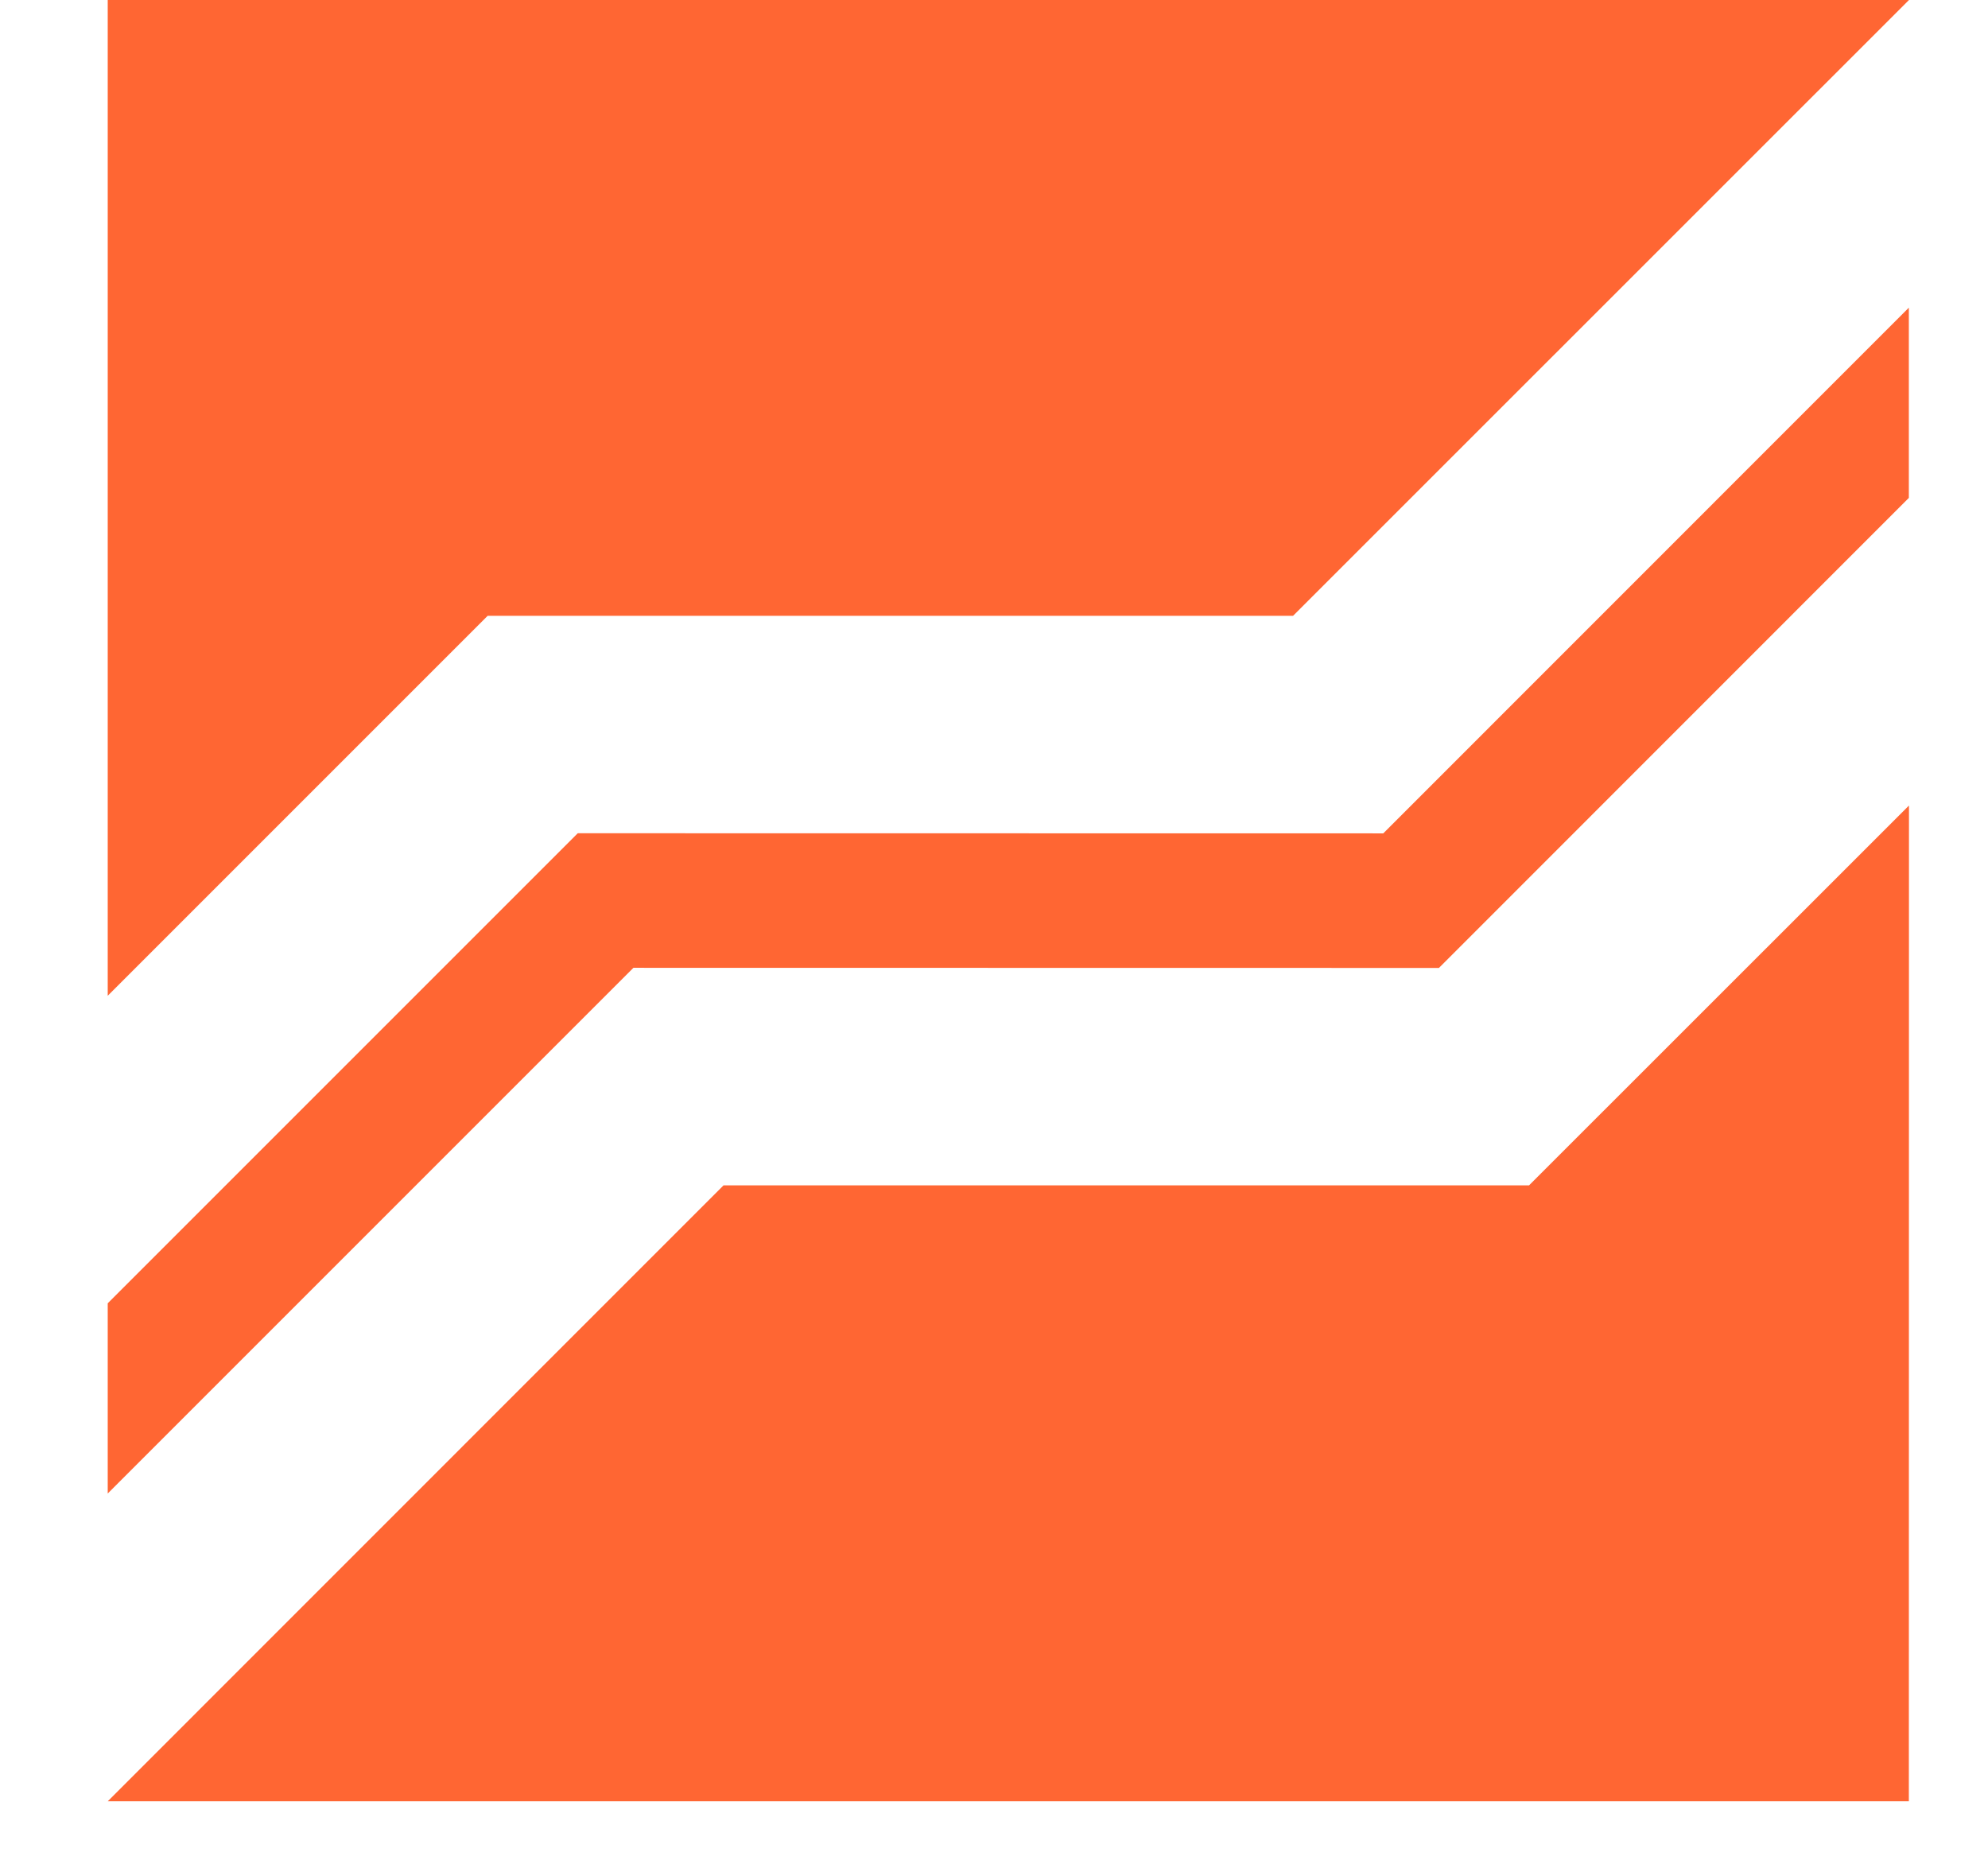 <svg width="16" height="15" viewBox="0 0 16 15" fill="none" xmlns="http://www.w3.org/2000/svg">
<path d="M15.363 2.476V4.007L11.581 7.79L5.098 7.789L0.867 12.02V10.489L4.65 6.706L11.133 6.707L15.363 2.476Z" fill="#FF6633"/>
<path d="M12.306 9.54L5.823 9.54L0.867 14.497L15.363 14.497L15.364 6.483L12.306 9.54Z" fill="#FF6633"/>
<path d="M3.925 4.956L10.407 4.956L15.364 0L15.363 0H0.867V8.014L3.925 4.956Z" fill="#FF6633"/>
</svg>
